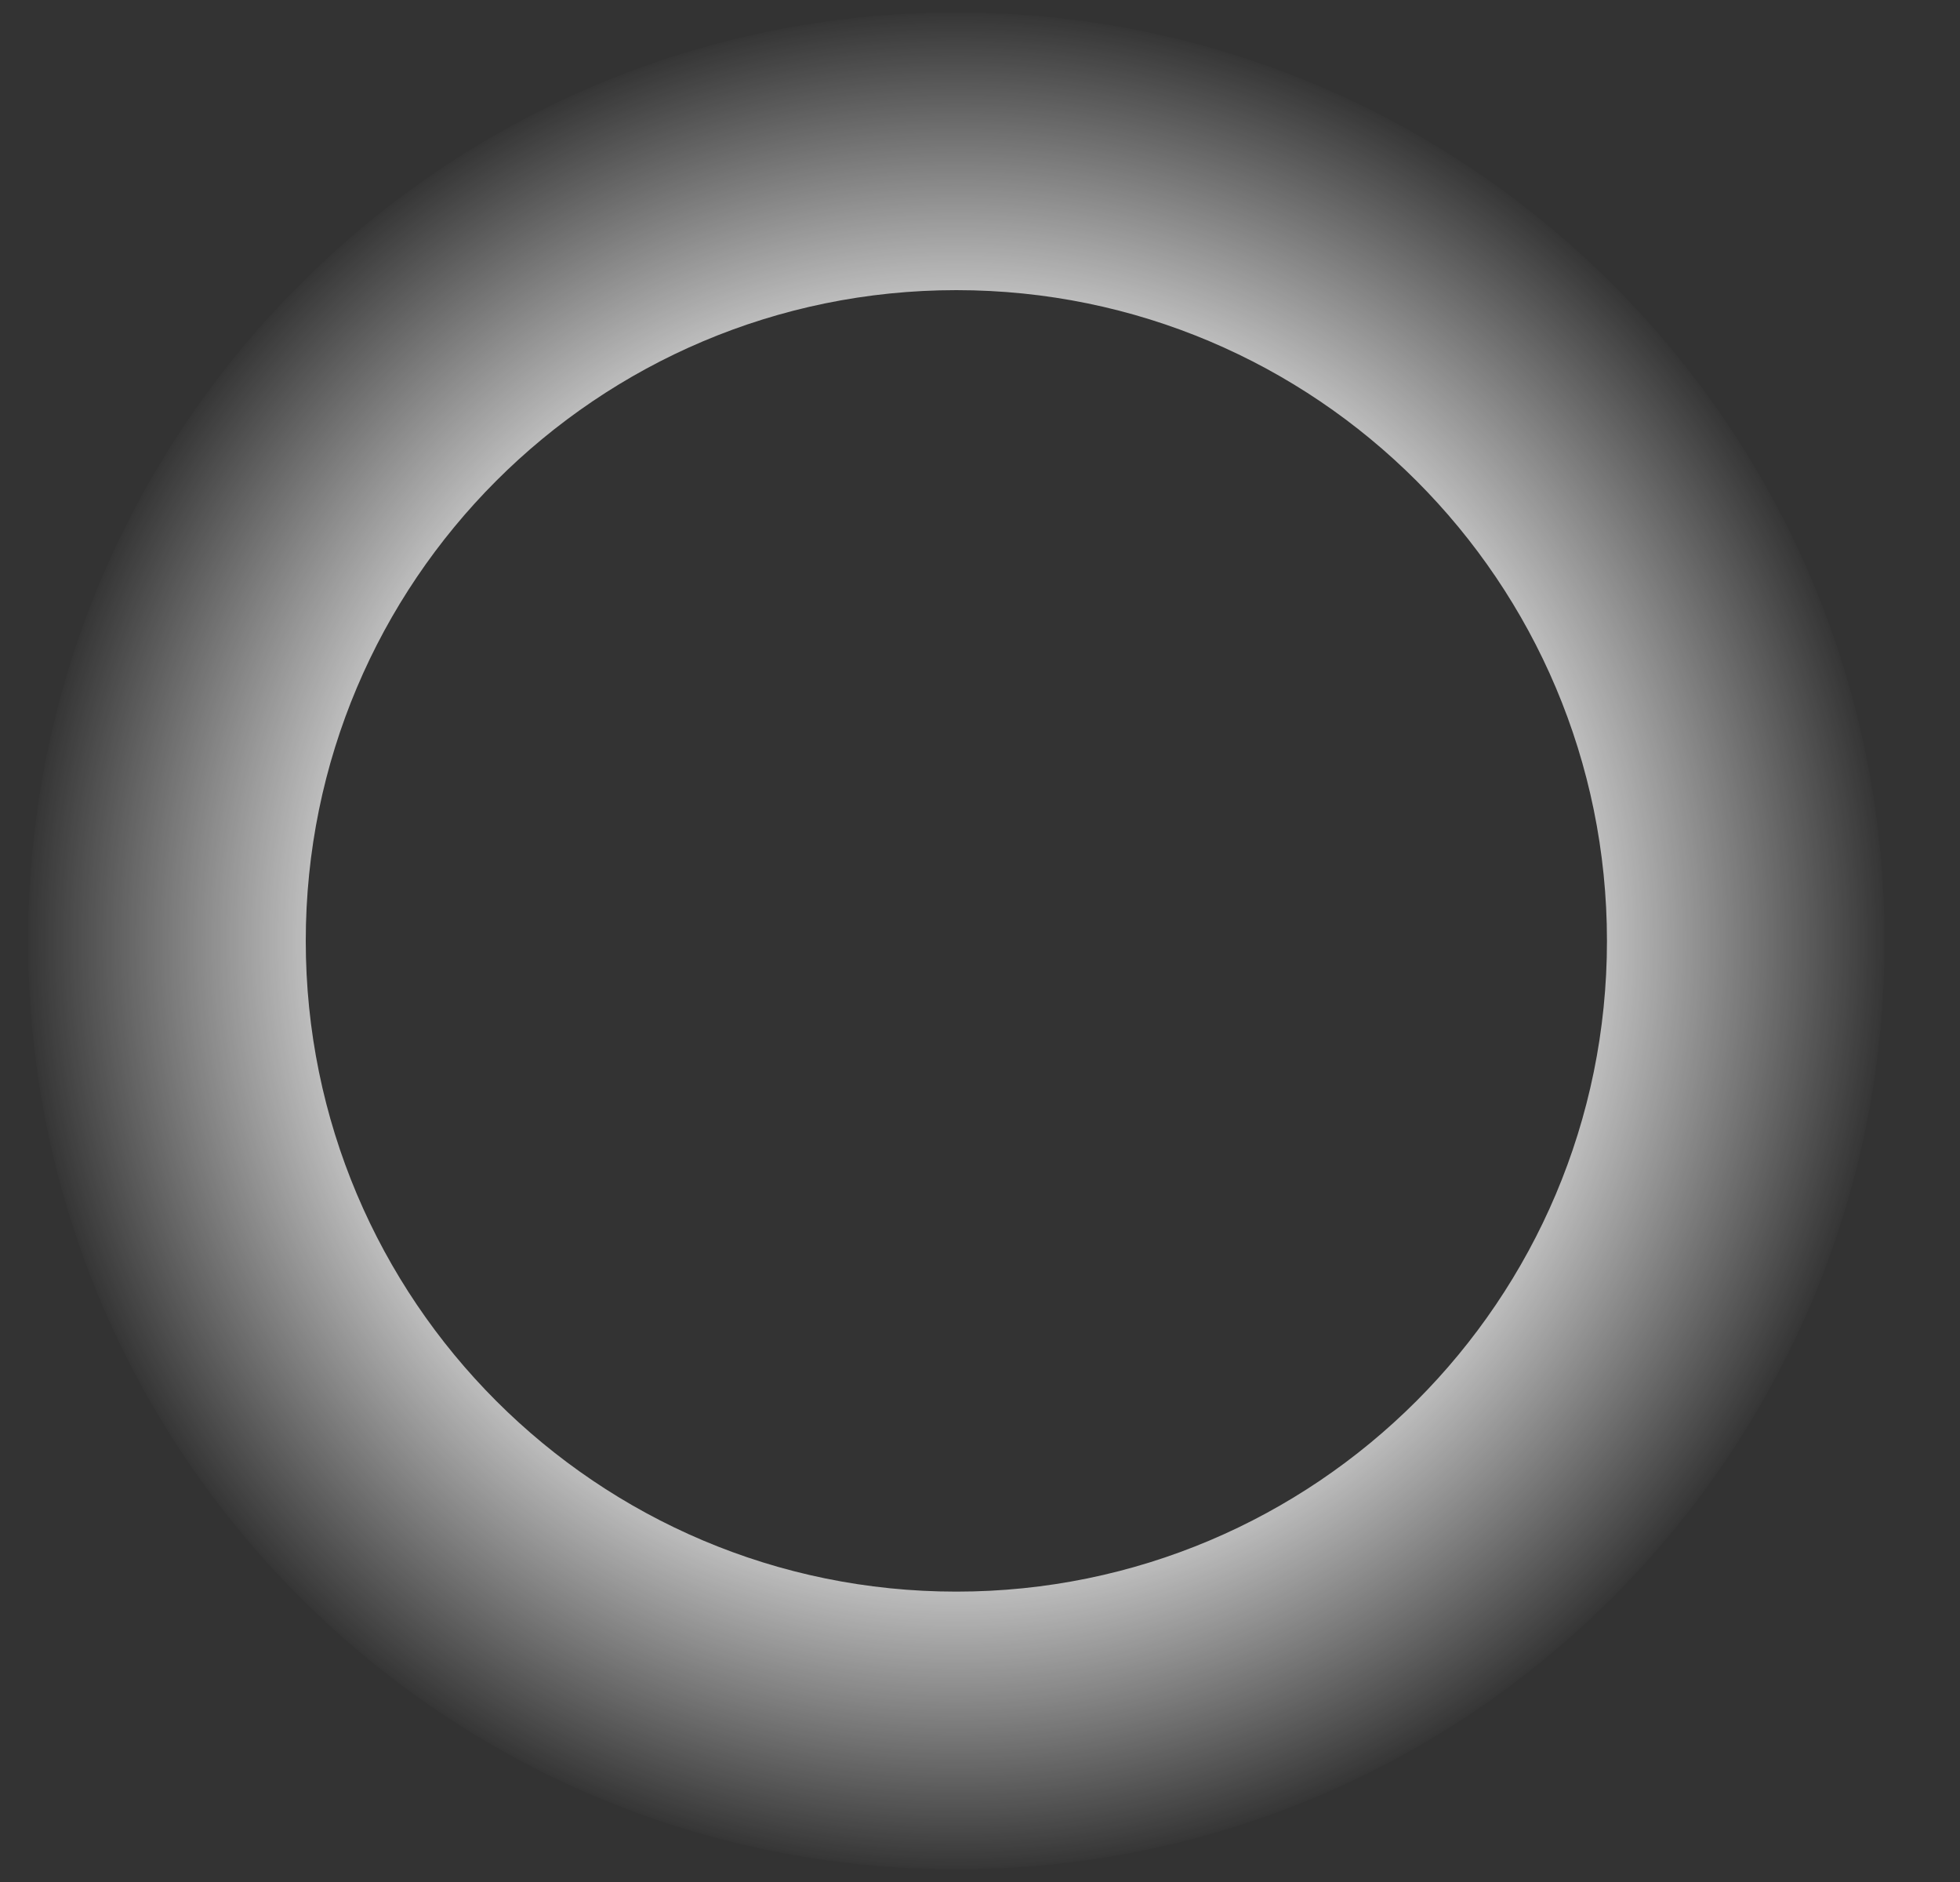 <svg width="25" height="24" viewBox="0 0 25 24" fill="none" xmlns="http://www.w3.org/2000/svg">
<rect x="0" y="0" width="25" height="24" fill="#333333" stroke="none"/>
<path d="M24.037 11.999C24.037 18.537 18.737 23.837 12.198 23.837C5.66 23.837 0.36 18.537 0.36 11.999C0.36 5.461 5.66 0.16 12.198 0.16C18.737 0.16 24.037 5.461 24.037 11.999ZM3.9 11.999C3.9 16.582 7.615 20.297 12.198 20.297C16.782 20.297 20.497 16.582 20.497 11.999C20.497 7.416 16.782 3.7 12.198 3.7C7.615 3.7 3.9 7.416 3.9 11.999Z" fill="url(#paint0_angular_1439_240)"/>
<defs>
<radialGradient id="paint0_angular_1439_240" cx="0" cy="0" r="1" gradientUnits="userSpaceOnUse" gradientTransform="translate(12.198 11.999) rotate(90) scale(11.838)">
<stop stop-color="#00B0FF"/>
<stop offset="0.55" stop-color="white"/>
<stop offset="1" stop-color="white" stop-opacity="0"/>
</radialGradient>
</defs>
</svg>
